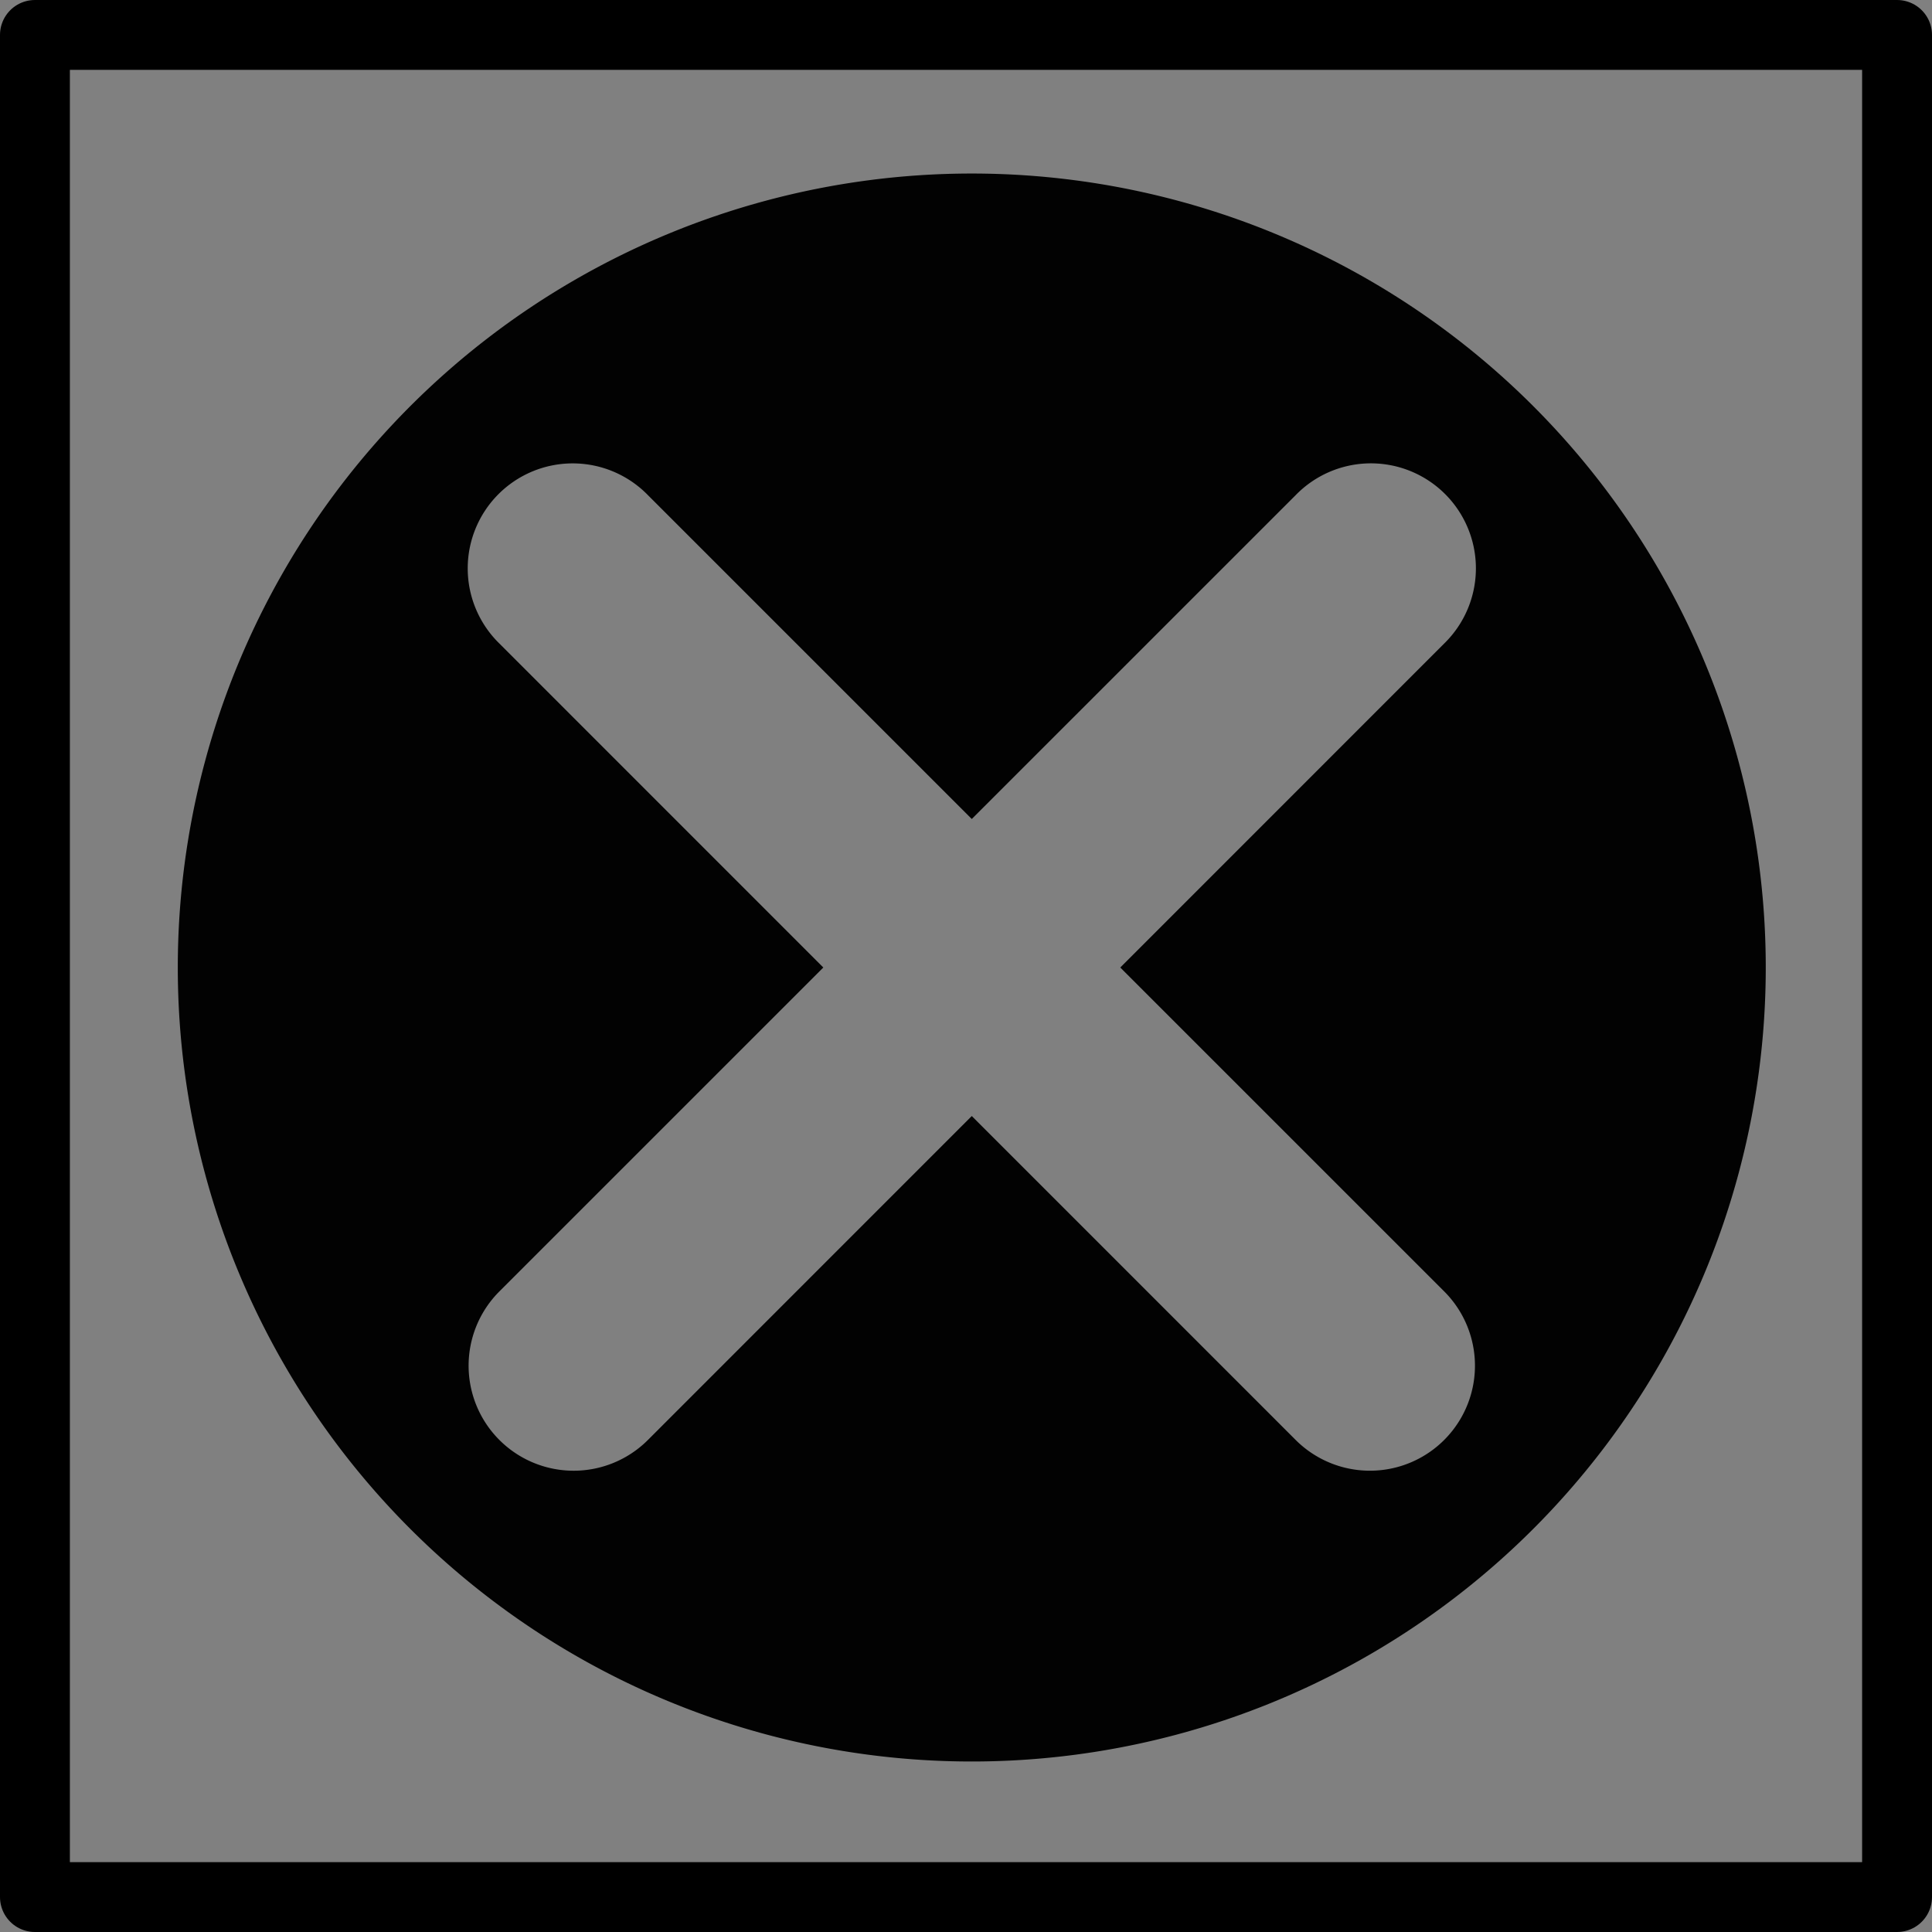 <?xml version="1.0" encoding="UTF-8" standalone="no"?>
<!-- Created with Inkscape (http://www.inkscape.org/) -->

<svg
   xmlns:dc="http://purl.org/dc/elements/1.1/"
   xmlns:cc="http://creativecommons.org/ns#"
   xmlns:rdf="http://www.w3.org/1999/02/22-rdf-syntax-ns#"
   xmlns:svg="http://www.w3.org/2000/svg"
   xmlns="http://www.w3.org/2000/svg"
   xmlns:xlink="http://www.w3.org/1999/xlink"
   xmlns:sodipodi="http://sodipodi.sourceforge.net/DTD/sodipodi-0.dtd"
   xmlns:inkscape="http://www.inkscape.org/namespaces/inkscape"
   width="27.647mm"
   height="27.647mm"
   viewBox="0 0 27.647 27.647"
   version="1.1"
   id="svg8"
   inkscape:version="0.92.1 r15371"
   sodipodi:docname="collection.svg">
  <rect x="0" y="0" width="27.647" height="27.647" fill="#808080" stroke="none"/>
  <sodipodi:namedview
     id="base"
     pagecolor="#f6eadf"
     bordercolor="#666666"
     borderopacity="1.0"
     inkscape:pageopacity="0"
     inkscape:pageshadow="2"
     inkscape:zoom="2"
     inkscape:cx="80.723533"
     inkscape:cy="17.803219"
     inkscape:document-units="mm"
     inkscape:current-layer="layer1"
     showgrid="false"
     inkscape:window-width="1882"
     inkscape:window-height="1056"
     inkscape:window-x="38"
     inkscape:window-y="0"
     inkscape:window-maximized="1"
     inkscape:snap-intersection-paths="true" />
  <defs
     id="defs2">
    <linearGradient
       inkscape:collect="always"
       id="linearGradient1008">
      <stop
         style="stop-color:#3b3b3b;stop-opacity:1"
         offset="0"
         id="stop1004" />
      <stop
         id="stop1012"
         offset="0.849"
         style="stop-color:#fefefe;stop-opacity:1" />
      <stop
         style="stop-color:#959595;stop-opacity:1"
         offset="1"
         id="stop1006" />
    </linearGradient>
    <linearGradient
       inkscape:collect="always"
       id="linearGradient991">
      <stop
         style="stop-color:#3a3a3a;stop-opacity:1"
         offset="0"
         id="stop987" />
      <stop
         id="stop995"
         offset="0.81"
         style="stop-color:#ffffff;stop-opacity:1" />
      <stop
         style="stop-color:#8e8e8e;stop-opacity:1"
         offset="1"
         id="stop989" />
    </linearGradient>
    <linearGradient
       inkscape:collect="always"
       xlink:href="#linearGradient991"
       id="linearGradient1035"
       gradientUnits="userSpaceOnUse"
       x1="253.393"
       y1="185.993"
       x2="275.715"
       y2="185.993"
       gradientTransform="matrix(0.265,0,0,0.265,0,-32.773)" />
    <linearGradient
       inkscape:collect="always"
       xlink:href="#linearGradient1008"
       id="linearGradient1037"
       gradientUnits="userSpaceOnUse"
       gradientTransform="matrix(0.265,0,0,0.265,0,-32.785)"
       x1="252.938"
       y1="224.546"
       x2="270.349"
       y2="230.208" />
  </defs>
  <g
     id="layer1"
     inkscape:groupmode="layer"
     inkscape:label="rename"
     transform="translate(-84.431,-38.342)">
    <path
       style="opacity:1;fill:#000000;fill-opacity:1;stroke:none;stroke-width:5.032;stroke-linecap:round;stroke-linejoin:round;stroke-miterlimit:4;stroke-dasharray:none;stroke-dashoffset:0;stroke-opacity:1;paint-order:markers fill stroke"
       d="M 214.646 -2.4 A 52.246 52.246 0 0 0 162.4 49.846 A 52.246 52.246 0 0 0 214.646 102.094 A 52.246 52.246 0 0 0 266.893 49.846 A 52.246 52.246 0 0 0 214.646 -2.4 z M 193.146 11.197 L 230.041 11.197 L 236.148 17.307 L 236.148 42.494 L 230.041 48.602 L 206.156 48.602 L 206.156 58.152 L 229.109 58.152 L 229.109 70.369 L 200.049 70.369 L 193.941 64.262 L 193.941 42.494 L 200.049 36.385 L 223.932 36.385 L 223.932 23.414 L 193.146 23.414 L 193.146 11.197 z M 214.646 79.076 A 7.23 7.23 0 0 1 221.877 86.307 A 7.23 7.23 0 0 1 214.646 93.535 A 7.23 7.23 0 0 1 207.418 86.307 A 7.23 7.23 0 0 1 214.646 79.076 z "
       transform="matrix(0.265,0,0,0.265,84.431,38.342)"
       id="path4537" />
    <path
       style="opacity:1;fill:#010101;fill-opacity:0.986;stroke:none;stroke-width:3.78;stroke-linecap:round;stroke-linejoin:round;stroke-miterlimit:4;stroke-dasharray:none;stroke-dashoffset:0;stroke-opacity:1;paint-order:markers fill stroke"
       d="m 198.246,9.371 a 42.875,42.875 0 0 0 -42.875,42.875 42.875,42.875 0 0 0 42.875,42.875 42.875,42.875 0 0 0 42.875,-42.875 42.875,42.875 0 0 0 -42.875,-42.875 z M 176.688,25.023 a 5.67,5.67 0 0 1 4.068,1.713 l 17.49,17.49 17.492,-17.49 a 5.67,5.67 0 0 1 3.898,-1.713 5.67,5.67 0 0 1 4.119,9.729 l -17.49,17.494 17.49,17.488 a 5.672,5.672 0 0 1 -8.018,8.025 L 198.246,60.266 180.756,77.76 a 5.672,5.672 0 1 1 -8.018,-8.025 L 190.229,52.246 172.738,34.752 a 5.67,5.67 0 0 1 3.949,-9.729 z"
       id="path1564"
       transform="matrix(0.265,0,0,0.265,45.802,38.342)"
       inkscape:connector-curvature="0" />
    <rect
       y="38.842"
       x="46.302"
       height="26.647"
       width="26.647"
       id="rect10"
       style="opacity:1;fill:#ffffff;fill-opacity:0;stroke:#000000;stroke-width:1;stroke-linecap:round;stroke-linejoin:round;stroke-miterlimit:4;stroke-dasharray:none;stroke-dashoffset:0;stroke-opacity:1;paint-order:markers fill stroke" />
    <path
       style="fill:none;stroke:#000000;stroke-width:1;stroke-linecap:round;stroke-linejoin:miter;stroke-miterlimit:4;stroke-dasharray:none;stroke-opacity:1"
       d="m 48.384,63.232 c 1.458,-0.68 3.003,0.318 4.496,0.321 1.216,0.002 2.428,-0.889 3.578,-0.475 0.983,0.353 3.208,-0.951 4.67,-0.07 1.455,0.638 3.061,0.162 4.584,0.157 0.47,-0.02 0.941,-0.022 1.41,0.016"
       id="path819"
       inkscape:connector-curvature="0"
       sodipodi:nodetypes="cssccc" />
    <ellipse
       style="opacity:1;fill:#000000;fill-opacity:1;stroke:none;stroke-width:0.5;stroke-linecap:round;stroke-linejoin:round;stroke-miterlimit:4;stroke-dasharray:none;stroke-dashoffset:0;stroke-opacity:1;paint-order:markers fill stroke"
       id="ellipse941"
       cx="69.996"
       cy="31.148"
       rx="2.953"
       ry="0.661" />
    <rect
       style="opacity:1;fill:#000000;fill-opacity:1;stroke:none;stroke-width:0.09;stroke-linecap:round;stroke-linejoin:round;stroke-miterlimit:4;stroke-dasharray:none;stroke-dashoffset:0;stroke-opacity:1;paint-order:markers fill stroke"
       id="rect945"
       width="5.906"
       height="0.568"
       x="67.044"
       y="33.266" />
    <flowRoot
       xml:space="preserve"
       id="flowRoot947"
       style="font-style:normal;font-weight:normal;font-size:0.667px;line-height:1.25;font-family:sans-serif;letter-spacing:0px;word-spacing:0px;fill:#000000;fill-opacity:1;stroke:none"
       transform="matrix(0.265,0,0,0.265,14.949,-1.918)"><flowRegion
         id="flowRegion949"><rect
           id="rect951"
           width="165.463"
           height="52.679"
           x="149.907"
           y="264.799" /></flowRegion><flowPara
         id="flowPara953"
         style="font-size:10.667px">rename</flowPara></flowRoot>    <path
       inkscape:connector-curvature="0"
       style="opacity:1;fill:#bc3f3f;fill-opacity:1;stroke:none;stroke-width:0.5;stroke-linecap:round;stroke-linejoin:round;stroke-miterlimit:4;stroke-dasharray:none;stroke-dashoffset:0;stroke-opacity:1;paint-order:markers fill stroke"
       d="m 67.043,34.853 v 0.528 0.04 h 0.006 a 2.953,0.661 0 0 0 2.947,0.621 2.953,0.661 0 0 0 2.944,-0.621 h 0.009 v -0.04 -0.528 a 2.953,0.661 0 0 1 -2.953,0.66 2.953,0.661 0 0 1 -2.953,-0.66 z"
       id="path984" />
    <path
       inkscape:connector-curvature="0"
       id="path1019"
       d="m 72.949,6.368 a 2.953,0.661 0 0 1 -2.953,0.661 2.953,0.661 0 0 1 -2.953,-0.661 2.953,0.661 0 0 1 2.953,-0.661 2.953,0.661 0 0 1 2.953,0.661 z"
       style="opacity:1;fill:#564e46;fill-opacity:1;stroke:none;stroke-width:0.5;stroke-linecap:round;stroke-linejoin:round;stroke-miterlimit:4;stroke-dasharray:none;stroke-dashoffset:0;stroke-opacity:1;paint-order:markers fill stroke" />
    <path
       id="path1021"
       d="m 67.043,7.392 v 17.43 0.052 h 0.01 a 2.953,0.661 0 0 0 2.943,0.61 2.953,0.661 0 0 0 2.941,-0.61 h 0.012 V 24.822 7.392 h -0.005 a 2.953,0.661 0 0 1 -2.949,0.64 2.953,0.661 0 0 1 -2.95,-0.64 z"
       style="opacity:1;fill:url(#linearGradient1035);fill-opacity:1;stroke:none;stroke-width:0.5;stroke-linecap:round;stroke-linejoin:round;stroke-miterlimit:4;stroke-dasharray:none;stroke-dashoffset:0;stroke-opacity:1;paint-order:markers fill stroke"
       inkscape:connector-curvature="0" />
    <path
       inkscape:connector-curvature="0"
       id="path1023"
       d="m 67.043,24.853 2.953,5.634 2.953,-5.634 H 72.939 a 2.953,0.661 0 0 1 -2.942,0.613 2.953,0.661 0 0 1 -2.945,-0.613 z"
       style="opacity:1;fill:url(#linearGradient1037);fill-opacity:1;stroke:none;stroke-width:0.371;stroke-linecap:round;stroke-linejoin:round;stroke-miterlimit:4;stroke-dasharray:none;stroke-dashoffset:0;stroke-opacity:1;paint-order:markers fill stroke" />
    <path
       inkscape:connector-curvature="0"
       id="path1025"
       d="m 67.043,6.342 v 0.513 0.015 0.04 0.472 0.04 h 0.006 a 2.953,0.661 0 0 0 2.947,0.621 2.953,0.661 0 0 0 2.944,-0.621 h 0.009 v -0.04 -0.472 -0.04 -0.015 -0.513 a 2.953,0.661 0 0 1 -2.953,0.66 2.953,0.661 0 0 1 -2.953,-0.66 z"
       style="opacity:1;fill:#615a50;fill-opacity:1;stroke:none;stroke-width:0.5;stroke-linecap:round;stroke-linejoin:round;stroke-miterlimit:4;stroke-dasharray:none;stroke-dashoffset:0;stroke-opacity:1;paint-order:markers fill stroke" />
    <path
       inkscape:connector-curvature="0"
       style="opacity:1;fill:#3c3c3c;fill-opacity:1;stroke:none;stroke-width:0.5;stroke-linecap:round;stroke-linejoin:round;stroke-miterlimit:4;stroke-dasharray:none;stroke-dashoffset:0;stroke-opacity:1;paint-order:markers fill stroke"
       d="m 67.043,8.43 v 0.528 0.04 h 0.006 a 2.953,0.661 0 0 0 2.947,0.621 2.953,0.661 0 0 0 2.944,-0.621 h 0.009 v -0.04 -0.528 a 2.953,0.661 0 0 1 -2.953,0.66 2.953,0.661 0 0 1 -2.953,-0.66 z"
       id="path1027" />
    <path
       id="path1029"
       d="m 67.043,9.488 v 0.528 0.04 h 0.006 a 2.953,0.661 0 0 0 2.947,0.621 2.953,0.661 0 0 0 2.944,-0.621 h 0.009 V 10.016 9.488 A 2.953,0.661 0 0 1 69.996,10.149 2.953,0.661 0 0 1 67.043,9.488 Z"
       style="opacity:1;fill:#3c3c3c;fill-opacity:1;stroke:none;stroke-width:0.5;stroke-linecap:round;stroke-linejoin:round;stroke-miterlimit:4;stroke-dasharray:none;stroke-dashoffset:0;stroke-opacity:1;paint-order:markers fill stroke"
       inkscape:connector-curvature="0" />
    <path
       inkscape:connector-curvature="0"
       id="path1031"
       d="m 68.922,28.438 1.074,2.048 1.074,-2.048 z"
       style="opacity:1;fill:#020202;fill-opacity:1;stroke:none;stroke-width:0.371;stroke-linecap:round;stroke-linejoin:round;stroke-miterlimit:4;stroke-dasharray:none;stroke-dashoffset:0;stroke-opacity:1;paint-order:markers fill stroke" />
    <path
       id="path1033"
       d="m 67.043,24.655 v 0.17 0.04 h 0.006 a 2.953,0.661 0 0 0 2.947,0.621 2.953,0.661 0 0 0 2.944,-0.621 h 0.009 v -0.04 -0.17 h -0.009 a 2.953,0.661 0 0 1 -2.944,0.621 2.953,0.661 0 0 1 -2.947,-0.621 z"
       style="opacity:1;fill:#3c3c3c;fill-opacity:1;stroke:none;stroke-width:0.5;stroke-linecap:round;stroke-linejoin:round;stroke-miterlimit:4;stroke-dasharray:none;stroke-dashoffset:0;stroke-opacity:1;paint-order:markers fill stroke"
       inkscape:connector-curvature="0" />
    <flowRoot
       xml:space="preserve"
       id="flowRoot1552"
       style="font-style:normal;font-weight:normal;font-size:0.667px;line-height:1.25;font-family:sans-serif;letter-spacing:0px;word-spacing:0px;fill:#000000;fill-opacity:1;stroke:none"
       transform="matrix(0.265,0,0,0.265,53.21,38.342)"><flowRegion
         id="flowRegion1554"><rect
           id="rect1556"
           width="105.359"
           height="26.517"
           x="152.382"
           y="115.808" /></flowRegion><flowPara
         style="font-size:10.667px"
         id="flowPara1593">delete</flowPara></flowRoot>    <rect
       style="opacity:1;fill:#ffffff;fill-opacity:0;stroke:#000000;stroke-width:1;stroke-linecap:round;stroke-linejoin:round;stroke-miterlimit:4;stroke-dasharray:none;stroke-dashoffset:0;stroke-opacity:1;paint-order:markers fill stroke"
       id="rect1560"
       width="26.647"
       height="26.647"
       x="84.931"
       y="38.842" />
    <flowRoot
       transform="matrix(0.265,0,0,0.265,95.544,38.342)"
       style="font-style:normal;font-weight:normal;font-size:0.667px;line-height:1.25;font-family:sans-serif;letter-spacing:0px;word-spacing:0px;fill:#000000;fill-opacity:1;stroke:none"
       id="flowRoot4535"
       xml:space="preserve"><flowRegion
         id="flowRegion4531"><rect
           y="115.808"
           x="152.382"
           height="26.517"
           width="105.359"
           id="rect4529" /></flowRegion><flowPara
         id="flowPara4533"
         style="font-size:10.667px">help</flowPara></flowRoot>    <path
       style="opacity:1;fill:#010101;fill-opacity:1;stroke:none;stroke-width:1.89;stroke-linecap:round;stroke-linejoin:round;stroke-miterlimit:4;stroke-dasharray:none;stroke-dashoffset:0;stroke-opacity:1;paint-order:markers fill stroke"
       d="M -88.557 -123.348 A 11.161 2.5 0 0 0 -99.709 -120.896 A 11.161 2.5 0 0 1 -99.717 -120.943 L -99.717 -120.848 L -99.717 -119.055 L -99.717 -118.947 L -99.717 -118.795 L -99.717 -117.059 L -99.717 -117.01 A 11.161 2.5 0 0 0 -88.559 -114.514 A 11.161 2.5 0 0 0 -77.396 -117.01 L -77.396 -117.059 L -77.396 -118.795 L -77.396 -118.947 L -77.396 -119.055 L -77.396 -120.848 L -77.396 -120.943 A 11.161 2.5 0 0 1 -77.408 -120.895 A 11.161 2.5 0 0 0 -88.557 -123.348 z M -99.717 -109.102 L -99.717 -105.055 A 11.161 2.5 0 0 0 -88.559 -102.559 A 11.161 2.5 0 0 0 -77.396 -105.055 L -77.396 -109.102 L -77.432 -109.102 A 11.161 2.5 0 0 1 -88.559 -106.754 A 11.161 2.5 0 0 1 -99.695 -109.102 L -99.717 -109.102 z M -99.717 -102.906 L -99.717 -52.174 L -99.695 -52.174 A 11.161 2.5 0 0 0 -88.559 -49.826 A 11.161 2.5 0 0 0 -77.432 -52.174 L -77.396 -52.174 L -77.396 -102.906 L -77.432 -102.906 A 11.161 2.5 0 0 1 -88.559 -100.559 A 11.161 2.5 0 0 1 -99.695 -102.906 L -99.717 -102.906 z M -99.717 -50.938 L -99.717 -50.906 L -99.682 -50.906 A 11.161 2.5 0 0 1 -99.695 -50.938 L -99.717 -50.938 z M -77.432 -50.938 A 11.161 2.5 0 0 1 -88.559 -48.59 A 11.161 2.5 0 0 1 -99.549 -50.664 L -90.52 -33.432 L -86.598 -33.432 L -77.436 -50.906 L -77.396 -50.906 L -77.396 -50.938 L -77.432 -50.938 z "
       transform="matrix(0.265,0,0,0.265,84.431,38.342)"
       id="path4539" />
    <path
       id="path4592"
       d="m 55.172,41.291 a 0.661,2.953 60.345 0 0 -2.243,2.024 0.661,2.953 60.345 0 1 -0.008,-0.01 l 0.013,0.022 0.235,0.412 0.014,0.025 0.02,0.035 0.227,0.399 0.006,0.011 a 0.661,2.953 60.345 0 0 2.892,-0.887 0.661,2.953 60.345 0 0 2.24,-2.035 l -0.006,-0.011 -0.227,-0.399 -0.02,-0.035 -0.014,-0.025 -0.235,-0.412 -0.013,-0.022 a 0.661,2.953 60.345 0 1 0.004,0.013 0.661,2.953 60.345 0 0 -2.884,0.895 z m -0.701,4.737 0.53,0.93 a 0.661,2.953 60.345 0 0 2.892,-0.887 0.661,2.953 60.345 0 0 2.24,-2.035 l -0.53,-0.93 -0.008,0.005 a 0.661,2.953 60.345 0 1 -2.251,1.996 0.661,2.953 60.345 0 1 -2.868,0.918 z m 0.811,1.424 6.641,11.665 0.005,-0.003 a 0.661,2.953 60.345 0 0 2.868,-0.918 0.661,2.953 60.345 0 0 2.251,-1.996 l 0.008,-0.005 -6.641,-11.665 -0.008,0.005 a 0.661,2.953 60.345 0 1 -2.251,1.996 0.661,2.953 60.345 0 1 -2.868,0.918 z m 6.803,11.949 0.004,0.007 0.008,-0.005 a 0.661,2.953 60.345 0 1 -0.007,-0.005 z m 5.124,-2.917 a 0.661,2.953 60.345 0 1 -2.251,1.996 0.661,2.953 60.345 0 1 -2.799,0.962 l 4.332,2.78 0.902,-0.513 -0.181,-5.217 0.009,-0.005 -0.004,-0.007 z"
       style="opacity:1;fill:#010101;fill-opacity:1;stroke:none;stroke-width:0.5;stroke-linecap:round;stroke-linejoin:round;stroke-miterlimit:4;stroke-dasharray:none;stroke-dashoffset:0;stroke-opacity:1;paint-order:markers fill stroke"
       inkscape:connector-curvature="0" />
  </g>
</svg>
